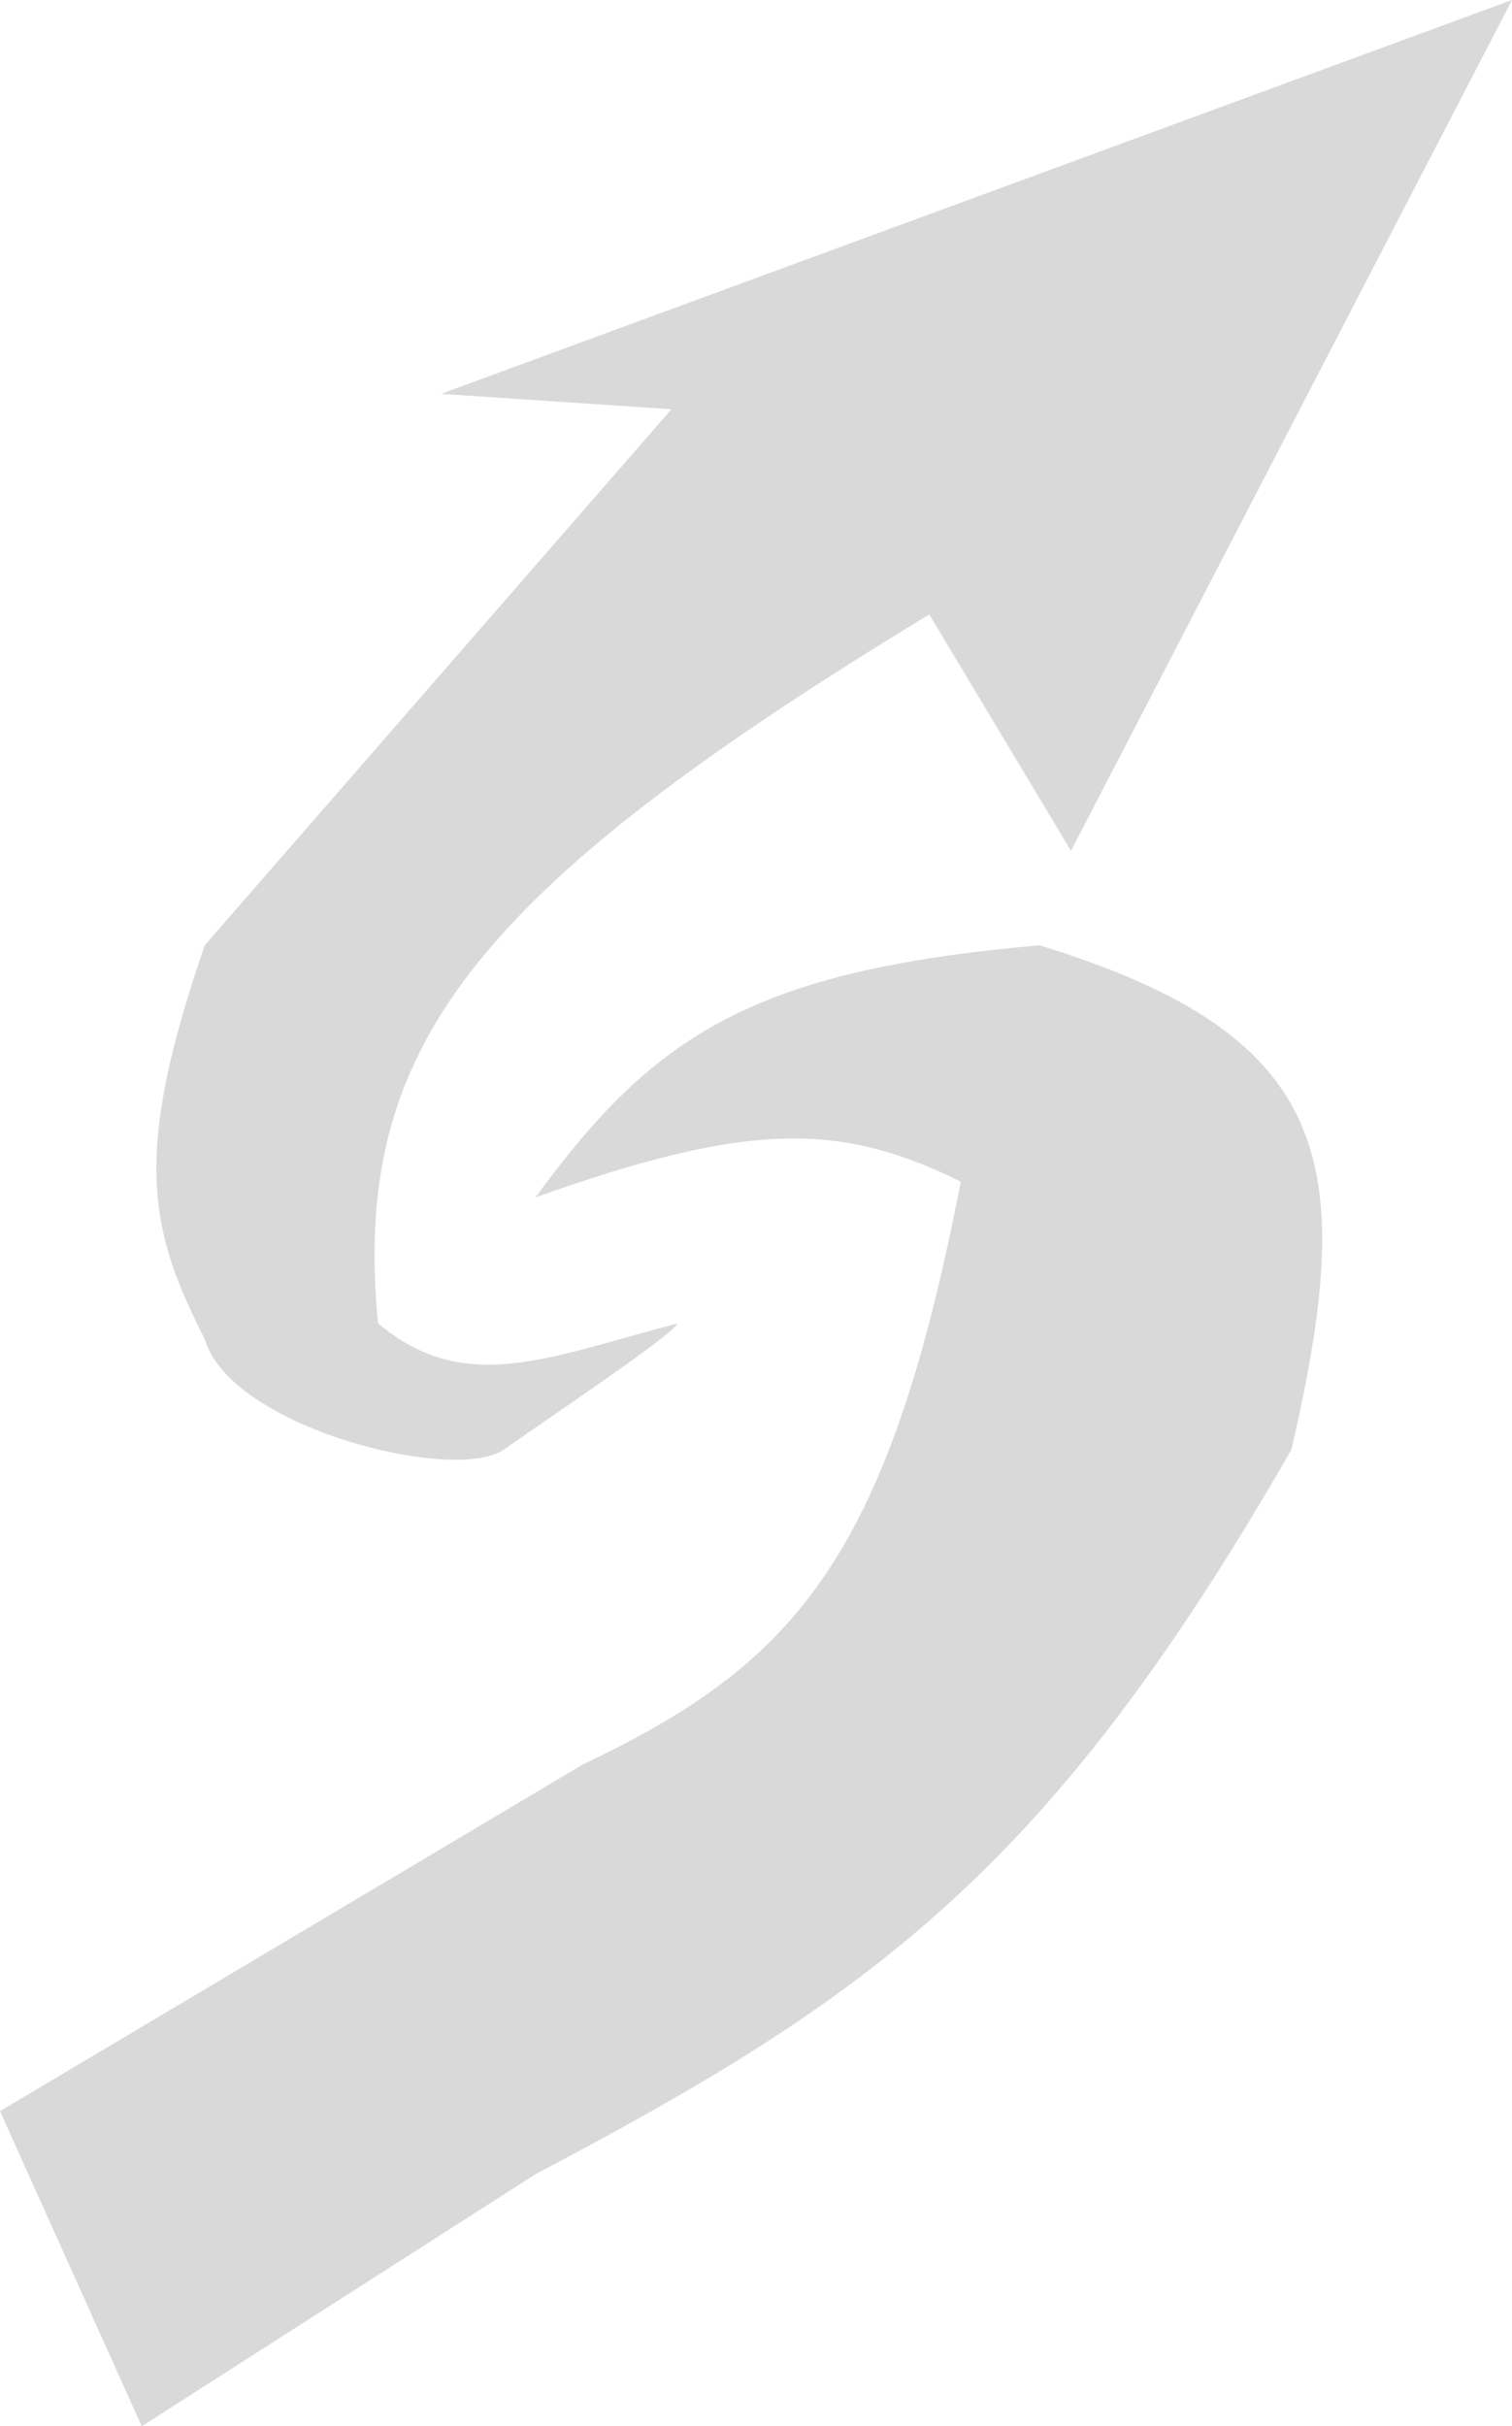 <svg width="48" height="77" viewBox="0 0 48 77" fill="none" xmlns="http://www.w3.org/2000/svg">
<path d="M48 0L14 12.5L21.316 12.988L6.5 30C4.201 36.666 4.72 39.001 6.5 42.5C7.306 45.298 14.431 47.099 16 46C17.569 44.901 21.462 42.288 21.5 42C17.328 43.103 14.75 44.293 12 42C11.17 33.318 14.871 28.385 29.5 19.5L34 27L48 0Z" fill="#D9D9D9"/>
<path d="M33 30C23.913 30.798 20.763 32.839 17 38C23.703 35.616 26.625 35.584 30.5 37.5C28.18 49.525 25.183 52.825 18.5 56L0 67L4.5 77L17 69C27.681 63.371 33.333 59.353 41 46C43.083 36.973 42.421 32.891 33 30Z" fill="#D9D9D9"/>
</svg>
